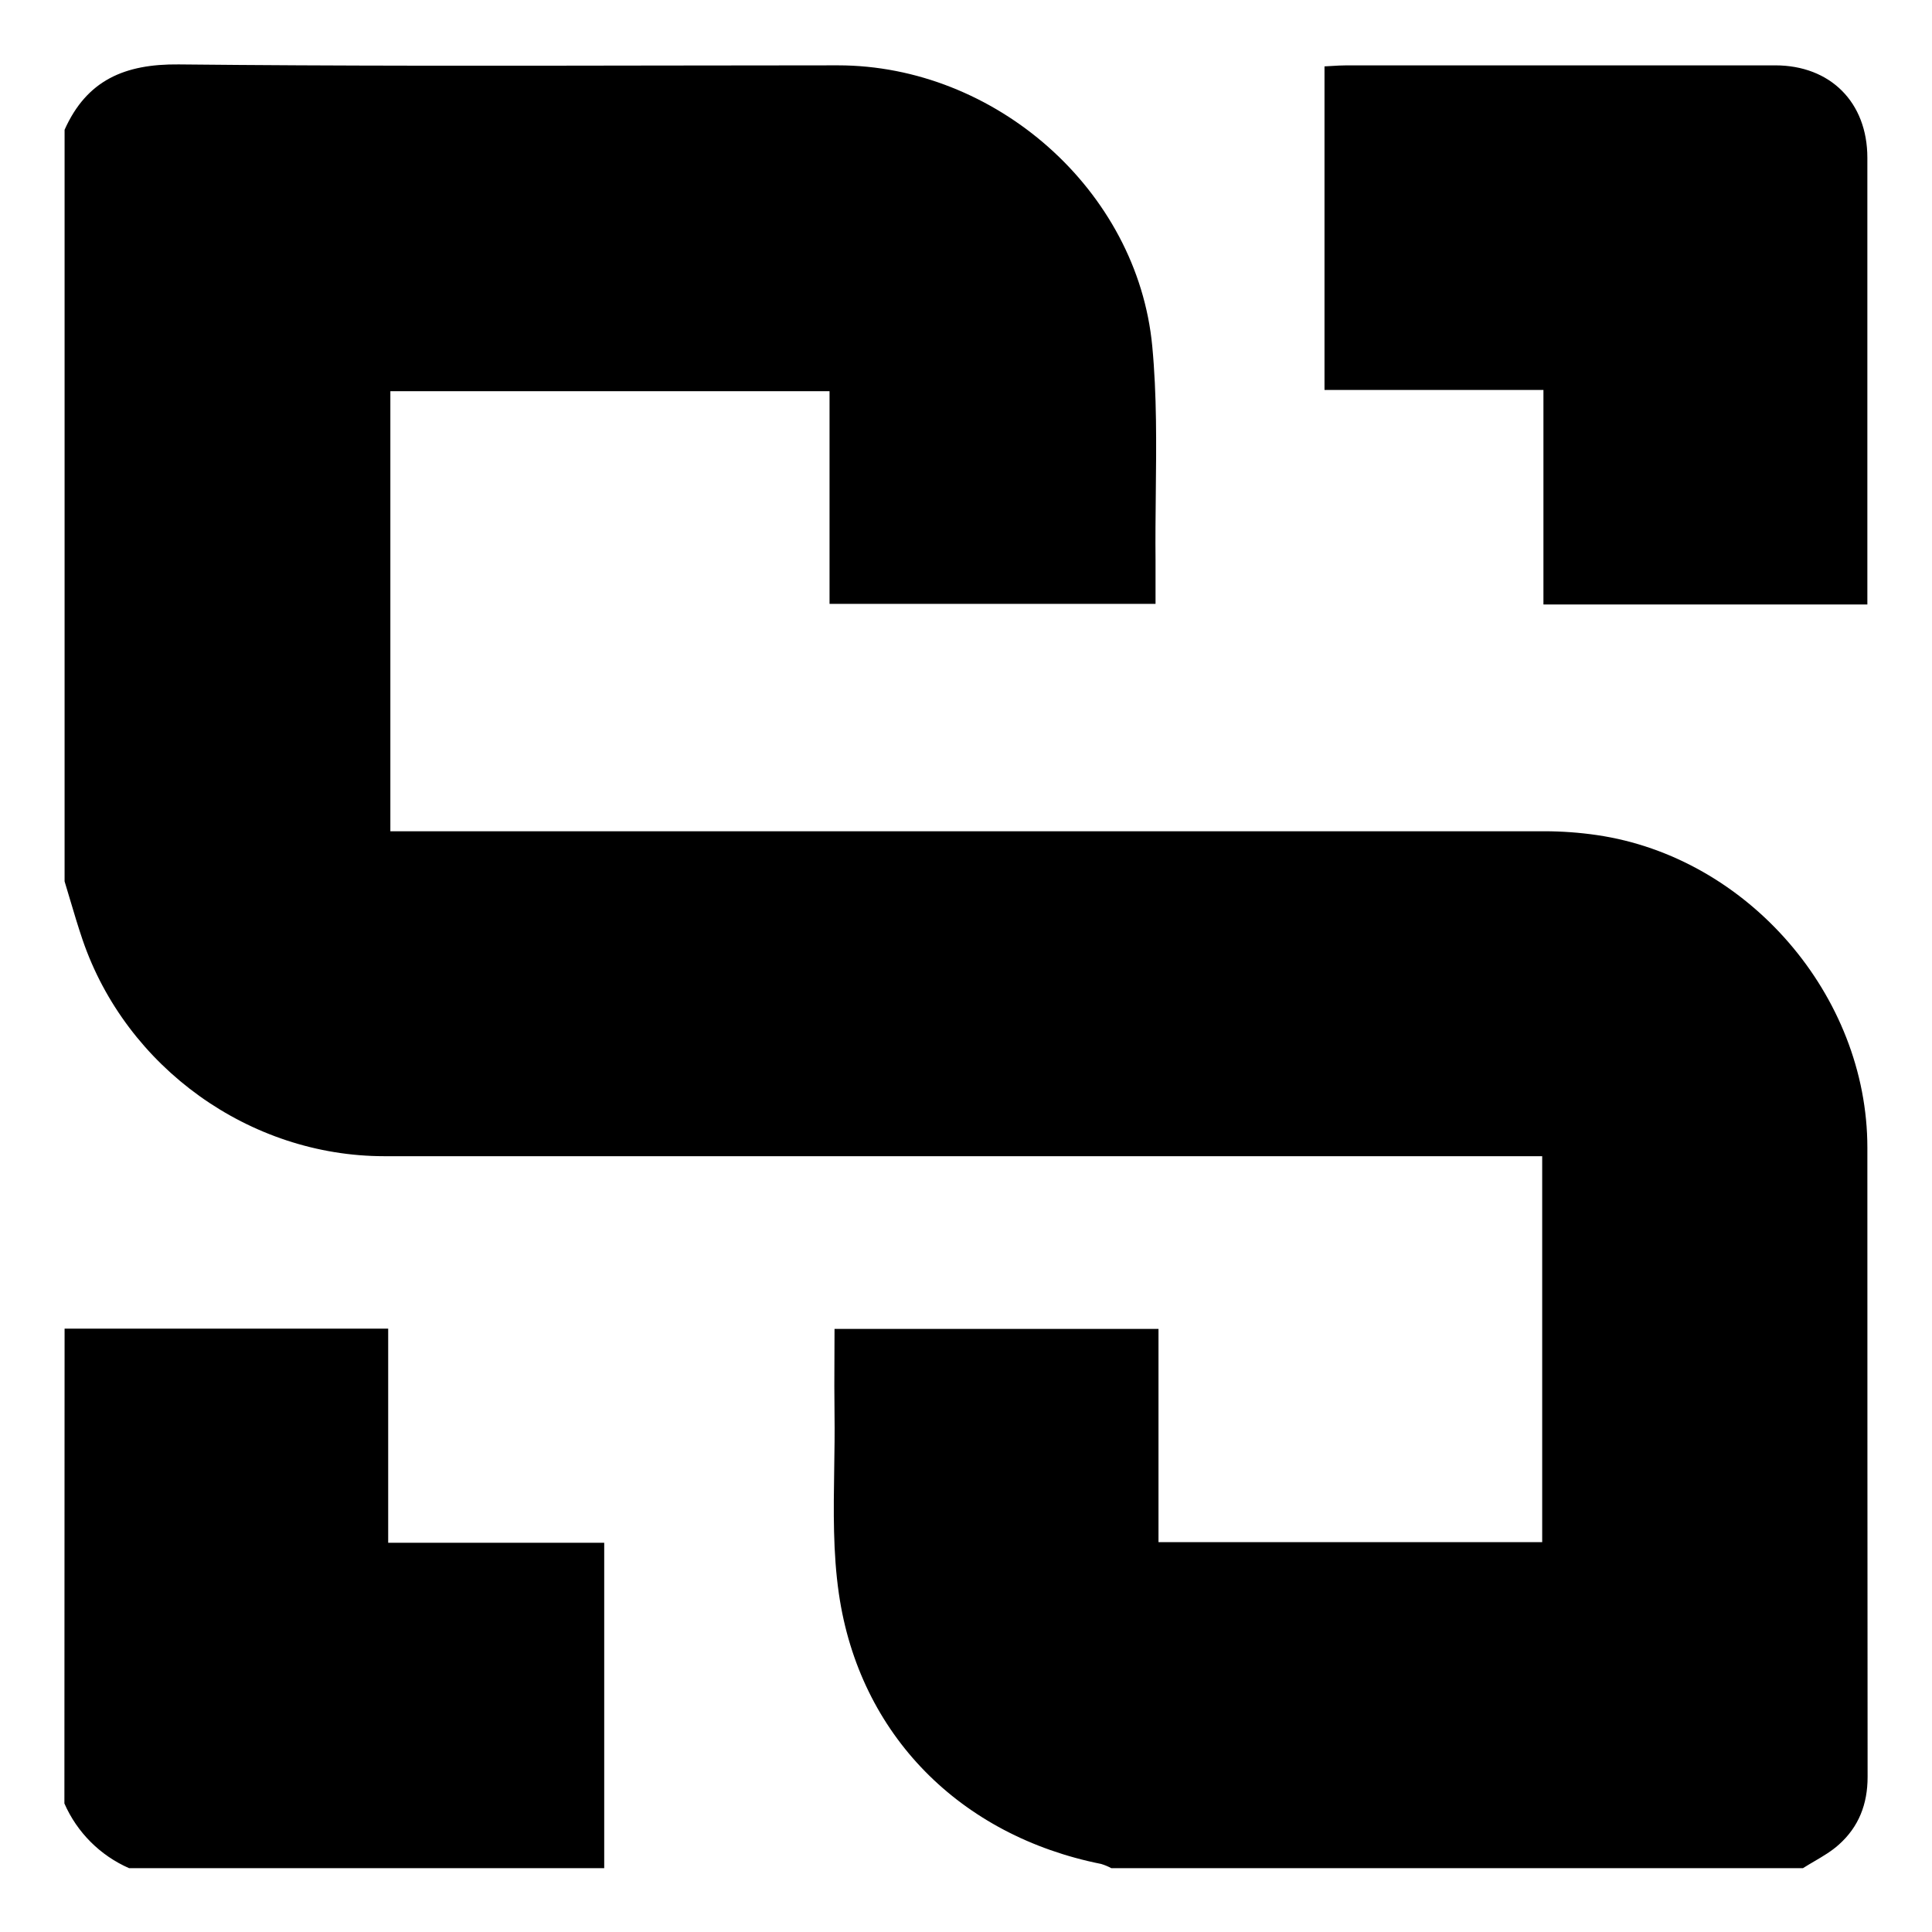 <svg width="300" height="300" viewBox="0 0 300 300" fill="none" xmlns="http://www.w3.org/2000/svg">
<path fill-rule="evenodd" clip-rule="evenodd" d="M279.964 290.087H172.562C172.061 289.817 171.534 289.599 170.99 289.434C149.167 285.07 133.447 269.443 130.26 247.47C129.332 241.098 129.434 234.576 129.536 228.057V228.057V228.057C129.58 225.241 129.624 222.426 129.585 219.625C129.542 216.716 129.556 213.807 129.57 210.857V210.857L129.57 210.854C129.578 209.366 129.585 207.866 129.585 206.352H179.891V239.466H239.471V179.533H59.667C38.779 179.533 19.605 165.787 12.822 145.932C12.119 143.869 11.498 141.779 10.877 139.687C10.597 138.744 10.317 137.8 10.029 136.858V20.152C13.468 12.45 19.361 9.916 27.745 10.002C52.617 10.258 77.492 10.217 102.365 10.176C111.613 10.161 120.861 10.146 130.109 10.146C154.515 10.146 176.625 29.484 178.922 53.754C179.639 61.333 179.555 68.99 179.471 76.646V76.646V76.647C179.434 80.1 179.396 83.552 179.431 86.997V93.766H128.81V60.746H60.615V129.077H65.482H239.794C242.533 129.078 245.268 129.277 247.978 129.673C271.415 133.104 289.971 154.589 289.964 178.213C289.964 210.788 289.976 243.361 290 275.932C290 280.16 288.614 283.684 285.542 286.427C284.405 287.453 283.061 288.242 281.718 289.029L281.716 289.03C281.126 289.376 280.536 289.722 279.964 290.087ZM10.029 206.313H60.277V239.563H93.822V290.091H20.05C15.556 288.123 11.968 284.535 10 280.042L10.029 206.313ZM239.664 93.864H289.963V89.959V24.506C289.963 15.892 284.221 10.149 275.657 10.149H209.135C208.338 10.149 207.541 10.198 206.737 10.247C206.382 10.268 206.026 10.29 205.668 10.307V60.556H239.664V93.864Z" fill="black"/>
</svg>
